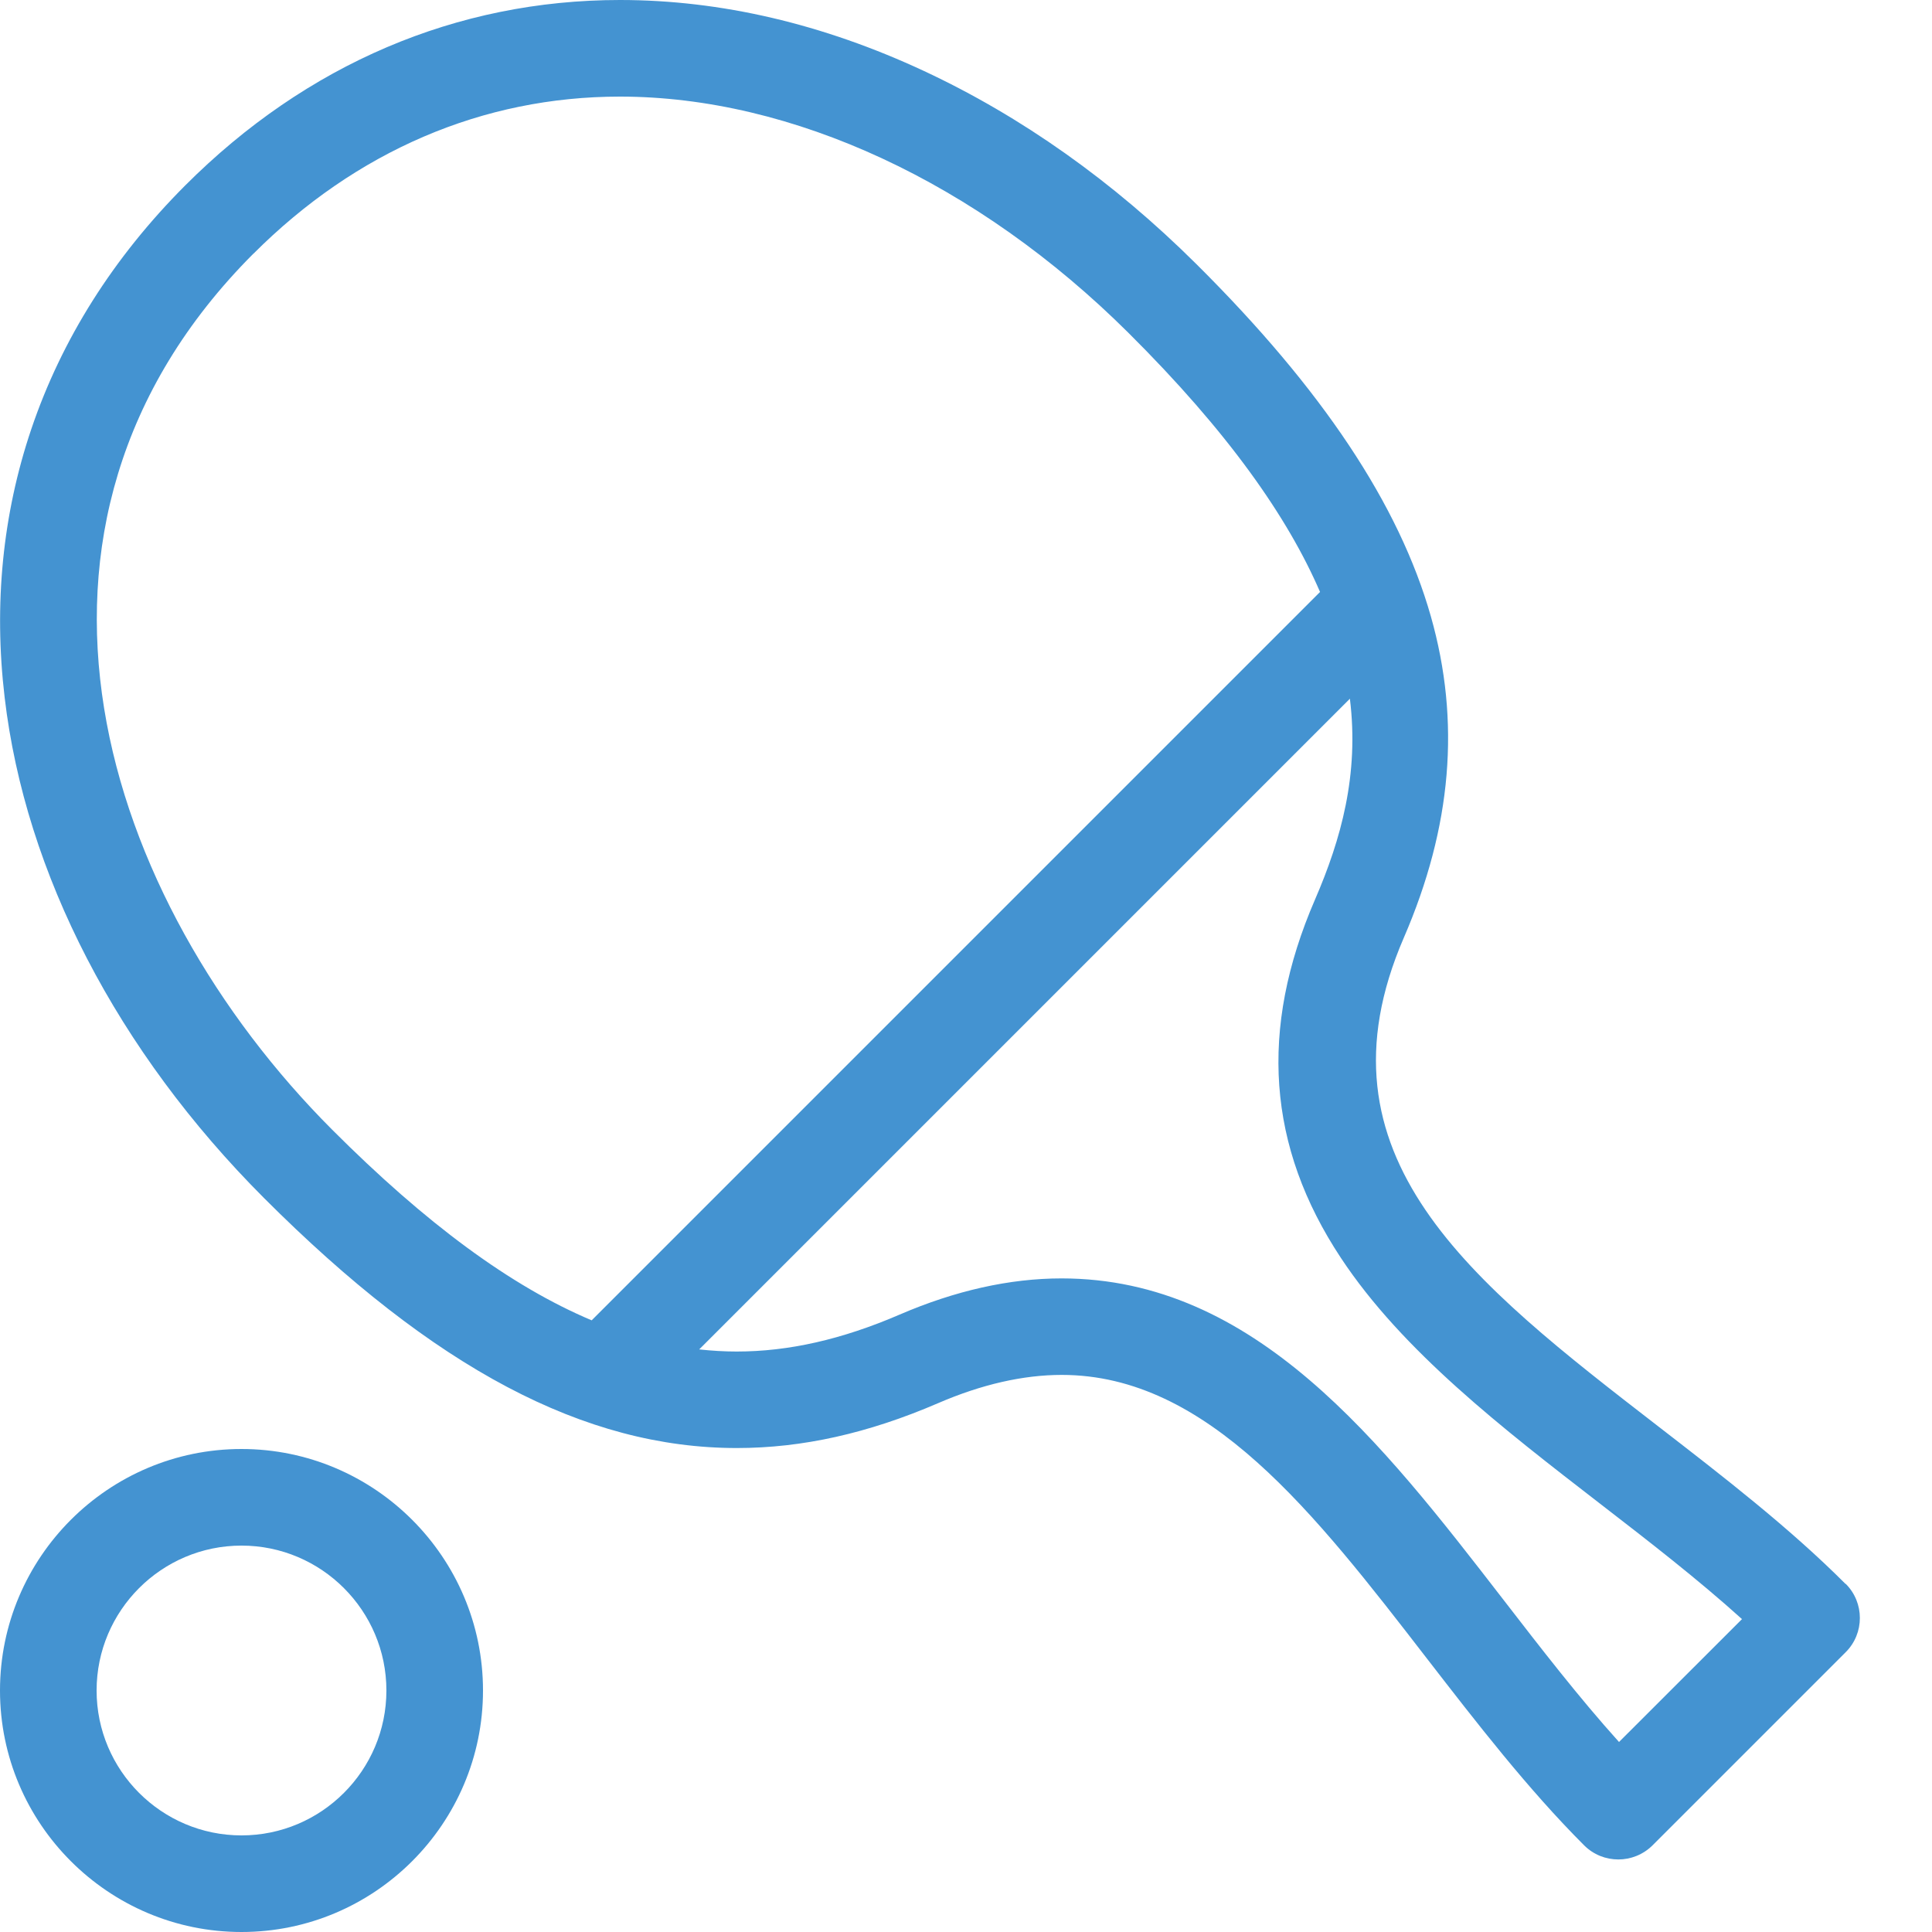 <?xml version="1.0" encoding="utf-8"?>
<!-- Generated by IcoMoon.io -->
<!DOCTYPE svg PUBLIC "-//W3C//DTD SVG 1.1//EN" "http://www.w3.org/Graphics/SVG/1.1/DTD/svg11.dtd">
<svg version="1.1" xmlns="http://www.w3.org/2000/svg" xmlns:xlink="http://www.w3.org/1999/xlink" width="20" height="20" viewBox="0 0 20 20">
<path fill="#4493d1" d="M19.104 16.396c-0.582-0.583-1.268-1.112-1.931-1.625-1.943-1.502-3.621-2.798-2.641-5.063 0.498-1.151 0.589-2.24 0.28-3.328-0.329-1.157-1.123-2.35-2.426-3.645-0.861-0.856-1.811-1.529-2.823-2.001-1.045-0.487-2.103-0.734-3.145-0.734-1.69 0-3.246 0.664-4.501 1.92-0.743 0.744-1.279 1.593-1.593 2.522-0.297 0.879-0.39 1.813-0.276 2.777 0.214 1.824 1.168 3.664 2.684 5.182 1.765 1.767 3.32 2.589 4.896 2.589 0.677 0 1.358-0.152 2.082-0.464 0.451-0.195 0.882-0.293 1.281-0.293 1.512 0 2.615 1.427 3.782 2.938 0.513 0.663 1.043 1.349 1.626 1.932 0.098 0.098 0.226 0.146 0.354 0.146s0.256-0.049 0.354-0.146l2-2c0.195-0.195 0.195-0.512 0-0.707zM2.623 2.627c1.063-1.064 2.375-1.627 3.794-1.627 1.783 0 3.701 0.891 5.263 2.444 1.033 1.027 1.65 1.908 1.985 2.684l-7.54 7.54c-0.837-0.353-1.717-1.003-2.687-1.974-2.377-2.38-3.646-6.233-0.815-9.068zM16.76 18.033c-0.413-0.458-0.81-0.972-1.197-1.473-1.264-1.635-2.57-3.326-4.574-3.326-0.536 0-1.1 0.126-1.677 0.375-0.596 0.257-1.148 0.382-1.686 0.382-0.129 0-0.258-0.008-0.388-0.022l6.736-6.736c0.097 0.785-0.092 1.457-0.361 2.079-0.582 1.344-0.494 2.558 0.268 3.71 0.637 0.964 1.676 1.766 2.68 2.542 0.501 0.387 1.015 0.784 1.472 1.197l-1.274 1.273z"></path>
<path fill="#4493d1" d="M2.5 20c-1.378 0-2.5-1.122-2.5-2.5s1.122-2.5 2.5-2.5 2.5 1.122 2.5 2.5-1.122 2.5-2.5 2.5zM2.5 16c-0.827 0-1.5 0.673-1.5 1.5s0.673 1.5 1.5 1.5c0.827 0 1.5-0.673 1.5-1.5s-0.673-1.5-1.5-1.5z"></path>
</svg>
